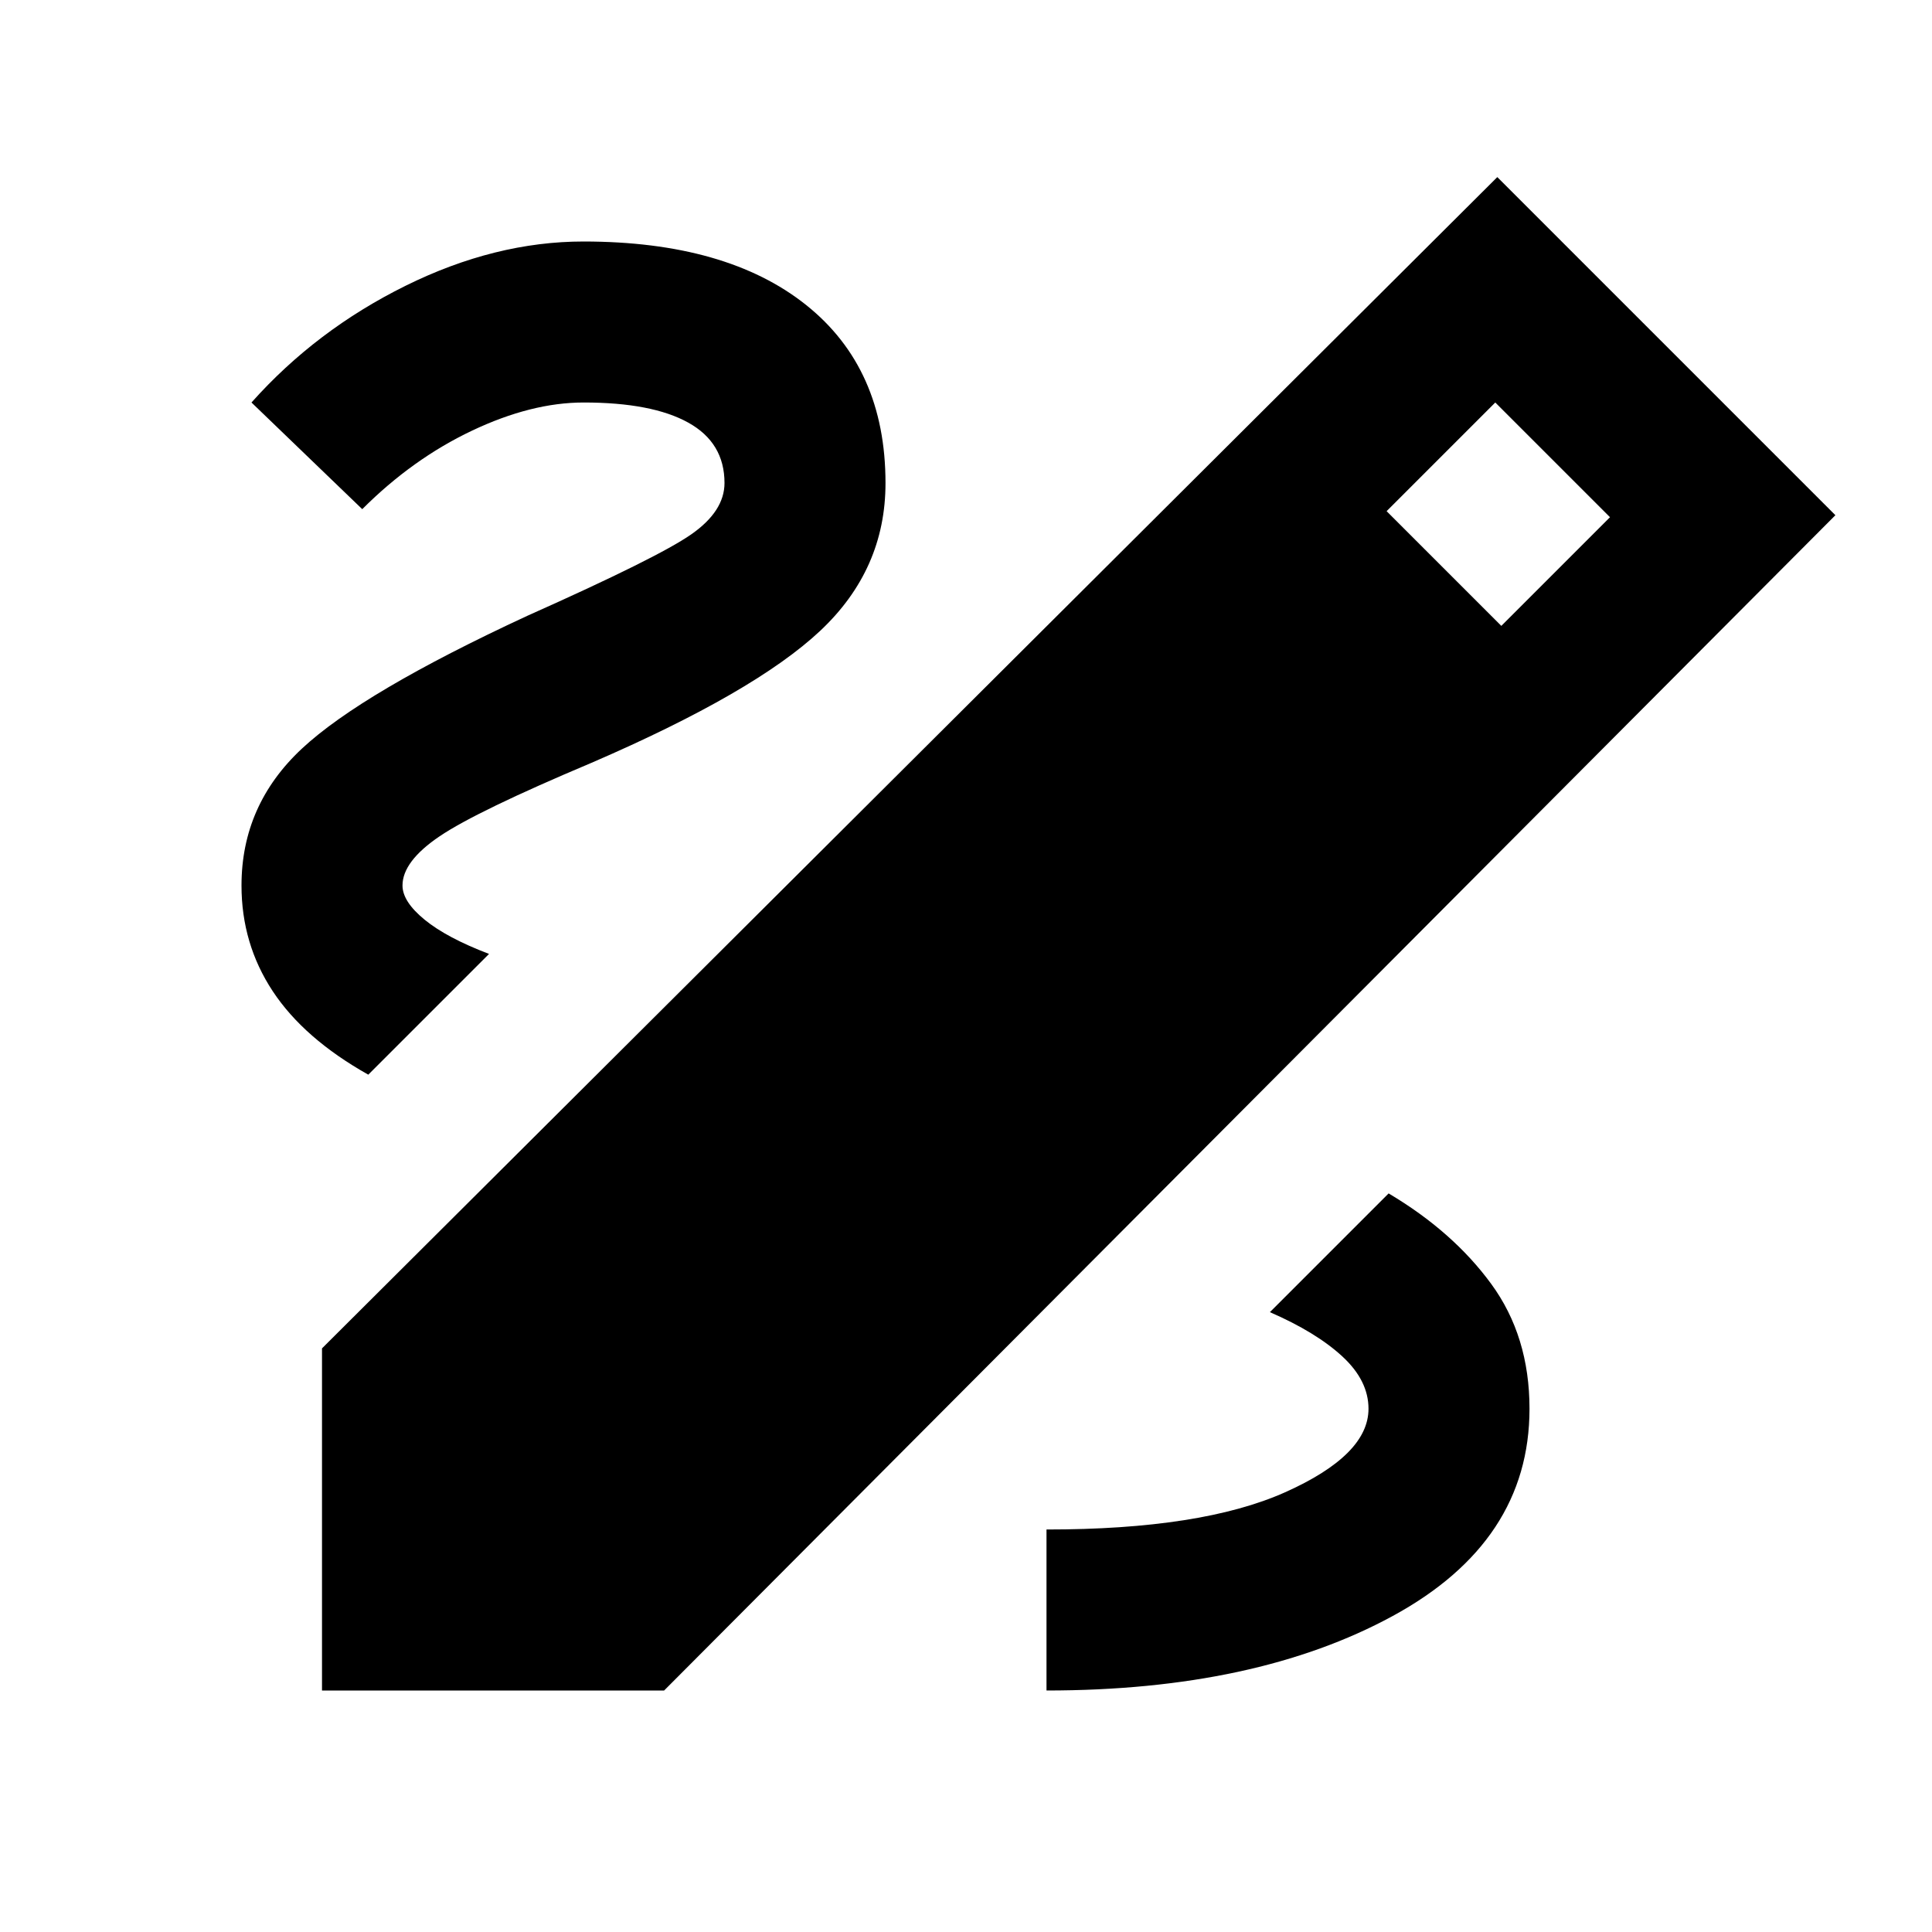 <svg xmlns="http://www.w3.org/2000/svg" width="1em" height="1em" viewBox="0 0 24 24"><path fill="currentColor" d="M4 21v-4.25L18.6 2.2l4.2 4.2L8.25 21zM18.65 7.775L20 6.425L18.575 5l-1.35 1.35zM19 17.5q0-.9-.475-1.55t-1.275-1.125L15.775 16.3q.575.25.9.55t.325.65q0 .575-1.037 1.038T13 19v2q2.6 0 4.3-.925T19 17.5M4.575 13.35l1.5-1.5q-.525-.2-.8-.425T5 11q0-.3.462-.612t1.888-.913q2.025-.875 2.838-1.638T11 6q0-1.425-.987-2.212T7.25 3q-1.1 0-2.212.55T3.124 5L4.5 6.325q.625-.625 1.363-.975T7.25 5q.85 0 1.3.25T9 6q0 .35-.413.638T6.55 7.65Q4.5 8.6 3.75 9.3T3 11q0 .725.388 1.313t1.187 1.037"/></svg>